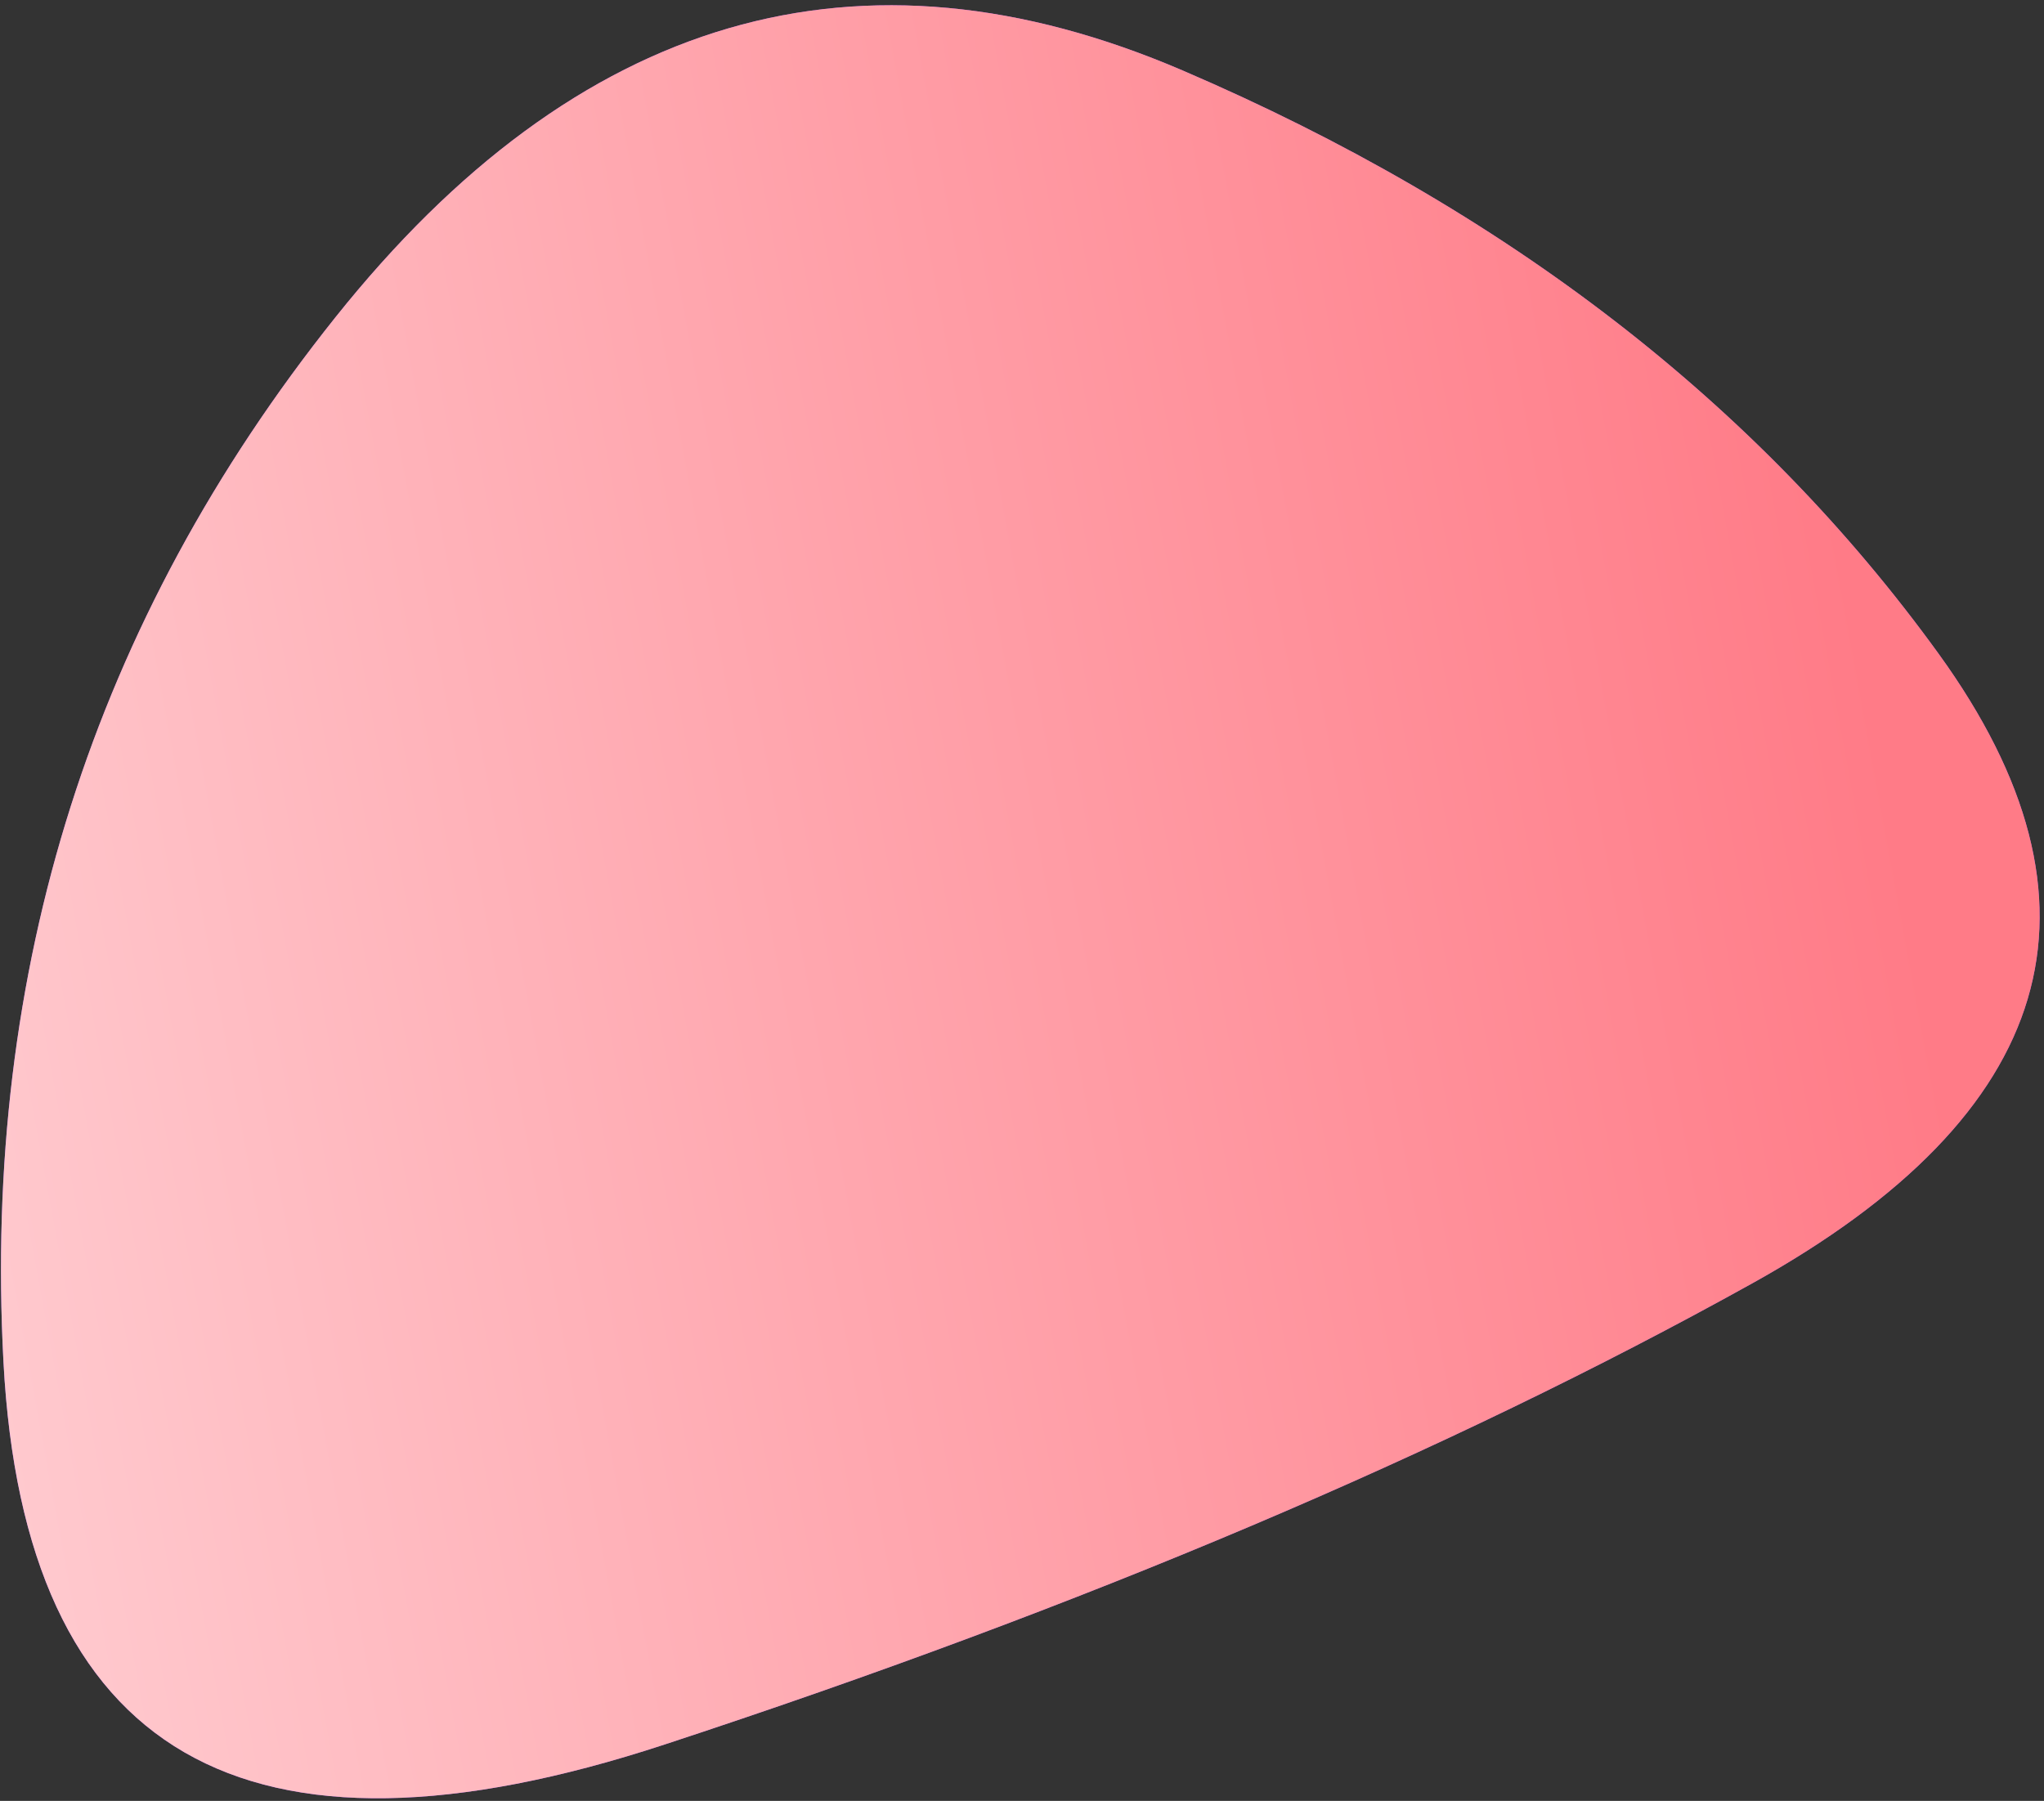 <svg width="244" height="215" viewBox="0 0 244 215" fill="none" xmlns="http://www.w3.org/2000/svg">
<rect x="0" y="0" width="244" height="215" fill="#333333" stroke="none"/>
<g id="Blob">
<path d="M141.186 8.417C179.743 24.973 209.822 48.185 231.423 78.053C253.024 107.921 245.602 132.978 209.155 153.223C172.708 173.467 129.428 191.818 79.317 208.275C29.205 224.732 2.904 209.507 0.414 162.601C-2.076 115.695 11.124 74.132 40.015 37.913C68.906 1.694 102.63 -8.138 141.186 8.417Z" fill="#A154F2"/>
<path d="M141.186 8.417C179.743 24.973 209.822 48.185 231.423 78.053C253.024 107.921 245.602 132.978 209.155 153.223C172.708 173.467 129.428 191.818 79.317 208.275C29.205 224.732 2.904 209.507 0.414 162.601C-2.076 115.695 11.124 74.132 40.015 37.913C68.906 1.694 102.63 -8.138 141.186 8.417Z" fill="url(#paint0_linear_5401_2509)"/>
</g>
<defs>
<linearGradient id="paint0_linear_5401_2509" x1="284.114" y1="23.217" x2="-177.105" y2="108.014" gradientUnits="userSpaceOnUse">
<stop offset="0.15" stop-color="#FF7B87"/>
<stop offset="1" stop-color="white"/>
</linearGradient>
</defs>
</svg>

